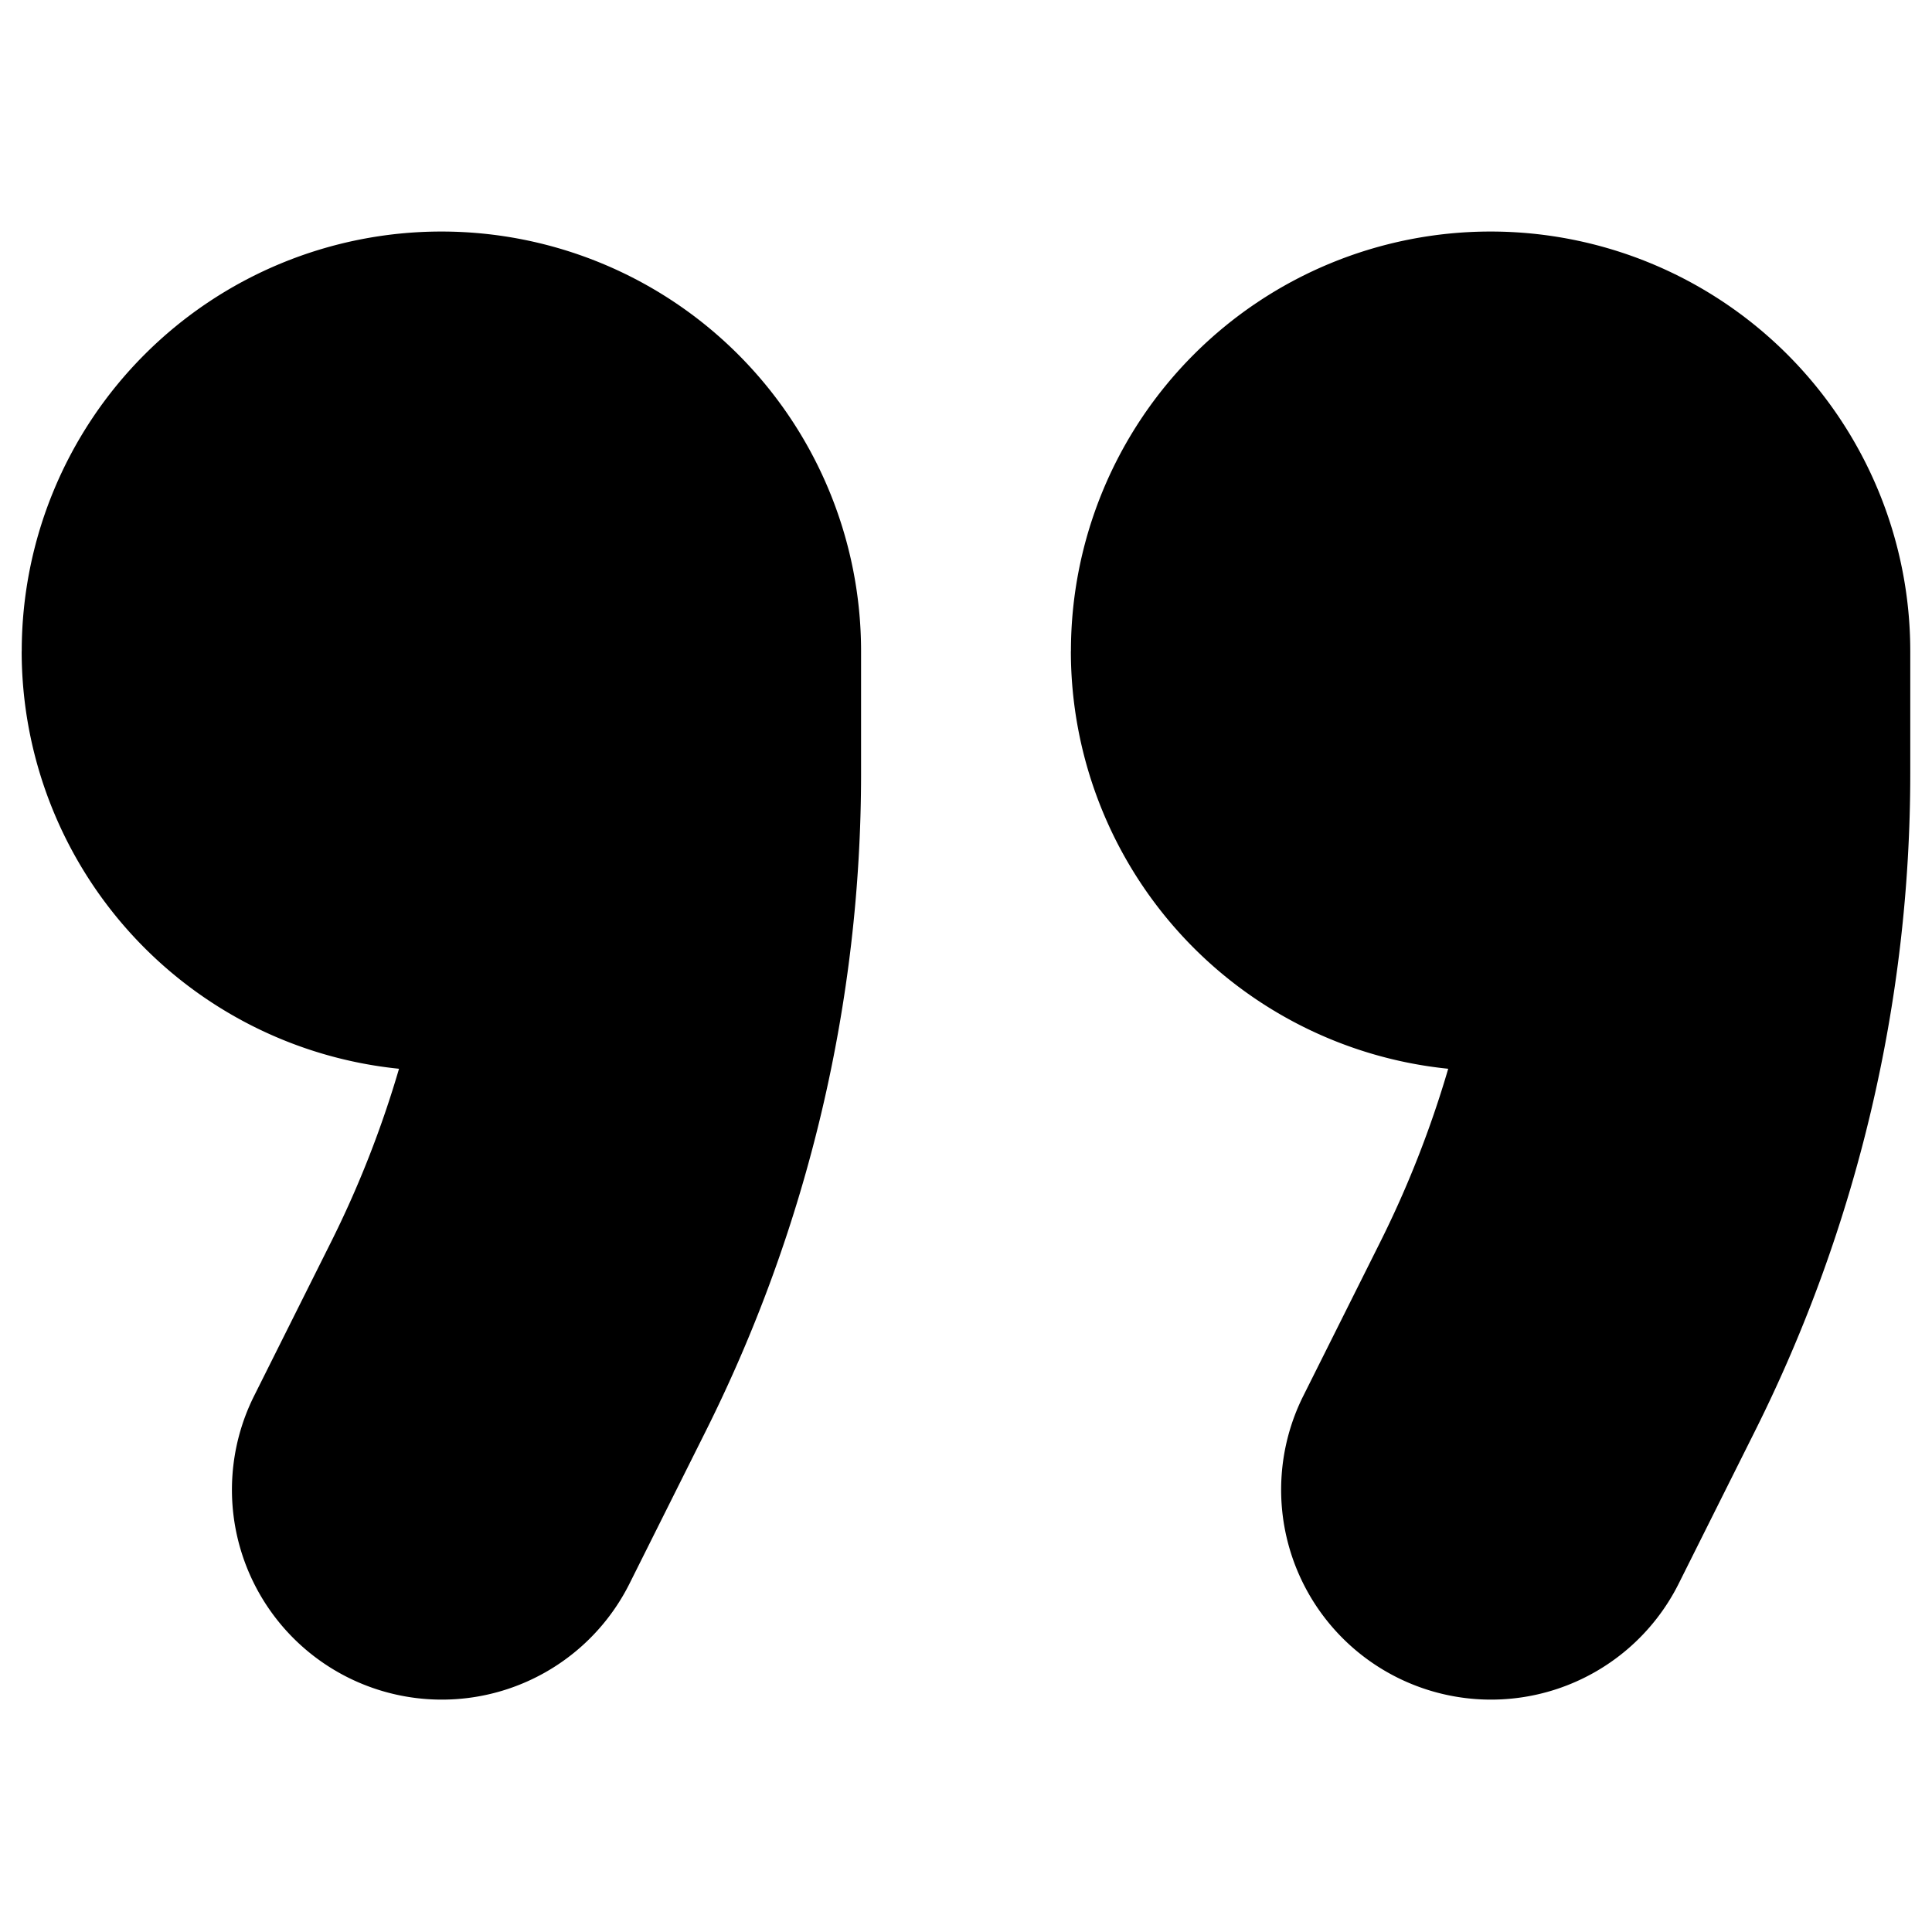<svg xmlns="http://www.w3.org/2000/svg" width="32" height="32"><path d="M.36 10.786a6.951 6.951 0 0 1 13.902 0v2.029c0 3.777-.88 7.502-2.568 10.88l-1.274 2.548a3.476 3.476 0 0 1-6.218-3.109l1.274-2.548c.465-.928.843-1.894 1.133-2.884a6.952 6.952 0 0 1-6.25-6.916Zm17.378 0a6.951 6.951 0 0 1 13.902 0v2.029c0 3.777-.88 7.502-2.568 10.88l-1.274 2.548a3.476 3.476 0 0 1-6.218-3.109l1.274-2.548c.465-.928.843-1.894 1.133-2.884a6.952 6.952 0 0 1-6.25-6.916z"/></svg>